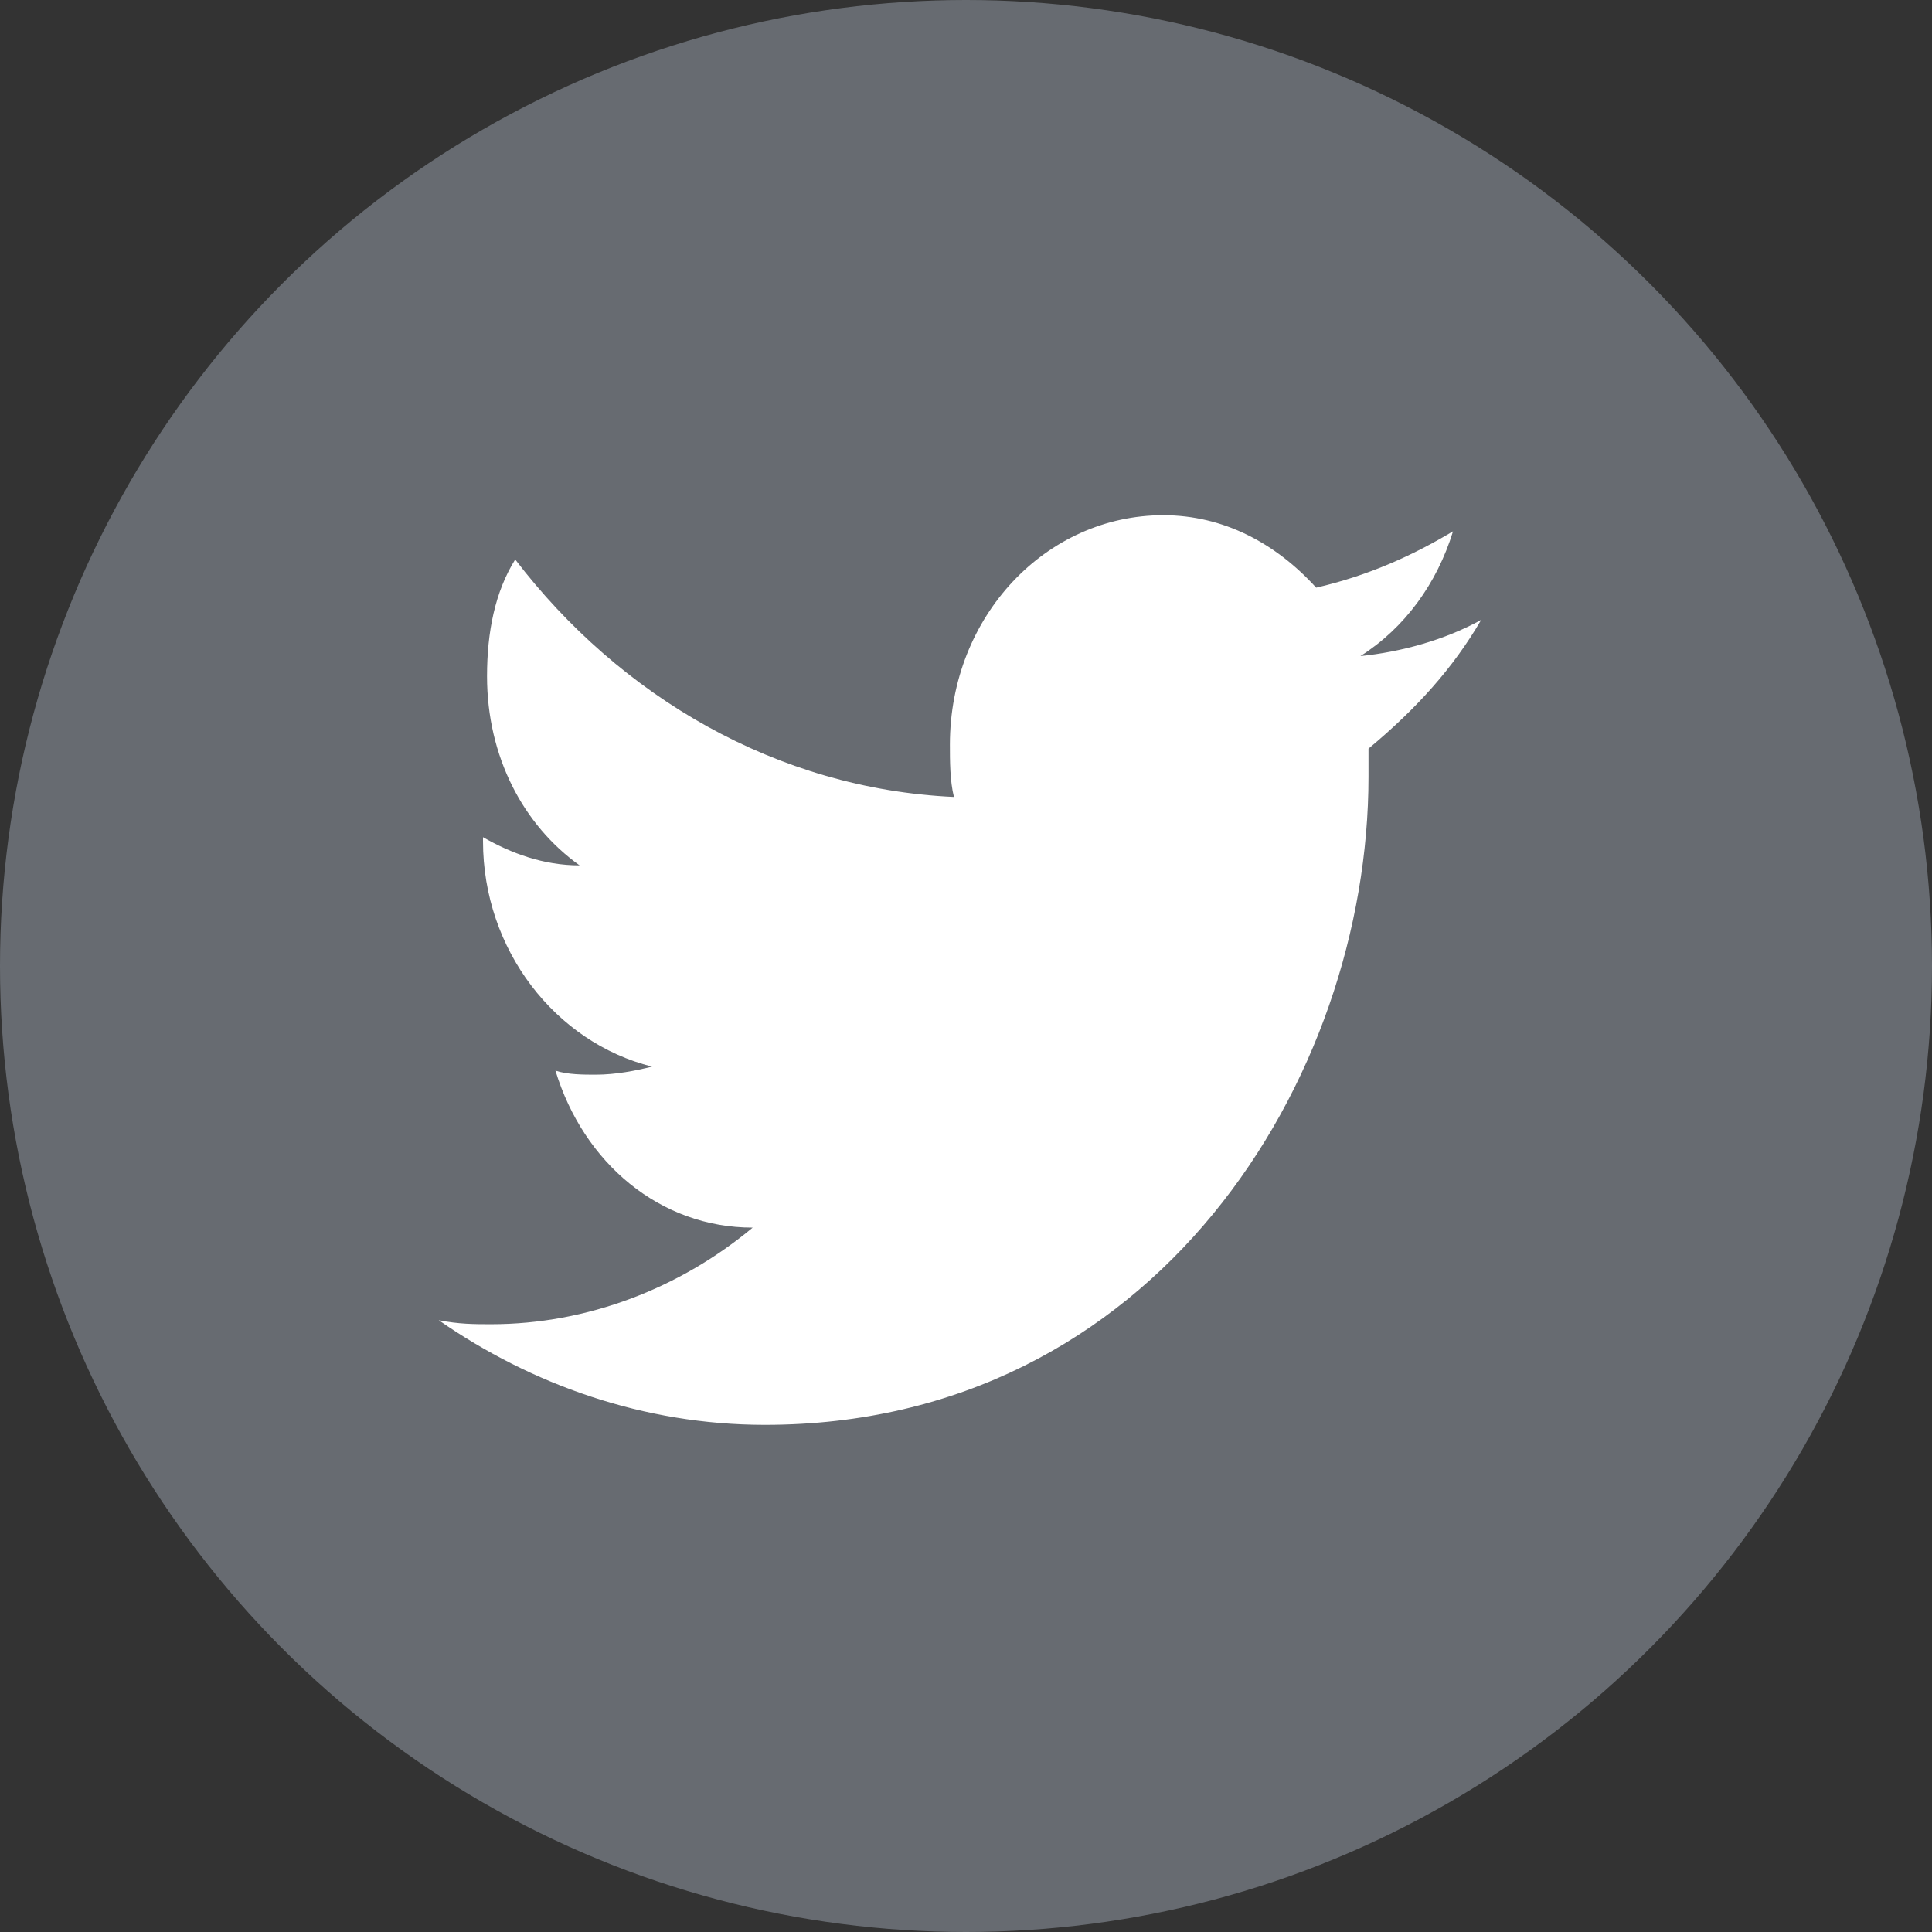 <?xml version="1.0" encoding="UTF-8" standalone="no"?>
<svg width="60px" height="60px" viewBox="0 0 60 60" version="1.1" xmlns="http://www.w3.org/2000/svg" xmlns:xlink="http://www.w3.org/1999/xlink">
    <rect x="0" y="0" width="60" height="60" fill="#333333" stroke="none"/>
    <!-- Generator: Sketch 39.1 (31720) - http://www.bohemiancoding.com/sketch -->
    <title>1481947434_twitter_circle</title>
    <desc>Created with Sketch.</desc>
    <defs></defs>
    <g id="Page-1" stroke="none" stroke-width="1" fill="none" fill-rule="evenodd">
        <g id="1481947434_twitter_circle">
            <circle id="Oval" fill="#676B71" cx="30" cy="30" r="30"></circle>
            <path d="M46,19.25 C44.875,19.875 43.5,20.25 42.25,20.375 C43.625,19.5 44.625,18.125 45.125,16.5 C43.875,17.25 42.5,17.875 40.875,18.25 C39.625,16.875 38,16 36.125,16 C32.5,16 29.5,19.125 29.5,23.125 C29.5,23.625 29.5,24.25 29.625,24.75 C24.125,24.5 19.25,21.625 16,17.375 C15.375,18.375 15.125,19.625 15.125,21 C15.125,23.5 16.25,25.625 18,26.875 C16.875,26.875 15.875,26.5 15,26 L15,26.125 C15,29.5 17.25,32.375 20.25,33.125 C19.75,33.25 19.125,33.375 18.5,33.375 C18.125,33.375 17.625,33.375 17.25,33.25 C18.125,36.125 20.5,38.125 23.375,38.125 C21.125,40 18.25,41.125 15.25,41.125 C14.75,41.125 14.25,41.125 13.625,41 C16.5,43 20,44.25 23.75,44.25 C35.875,44.25 42.5,33.5 42.5,24.125 L42.5,23.25 C44,22 45.125,20.75 46,19.25 L46,19.25 Z" id="Shape" fill="#FFFFFF"></path>
        </g>
    </g>
</svg>
